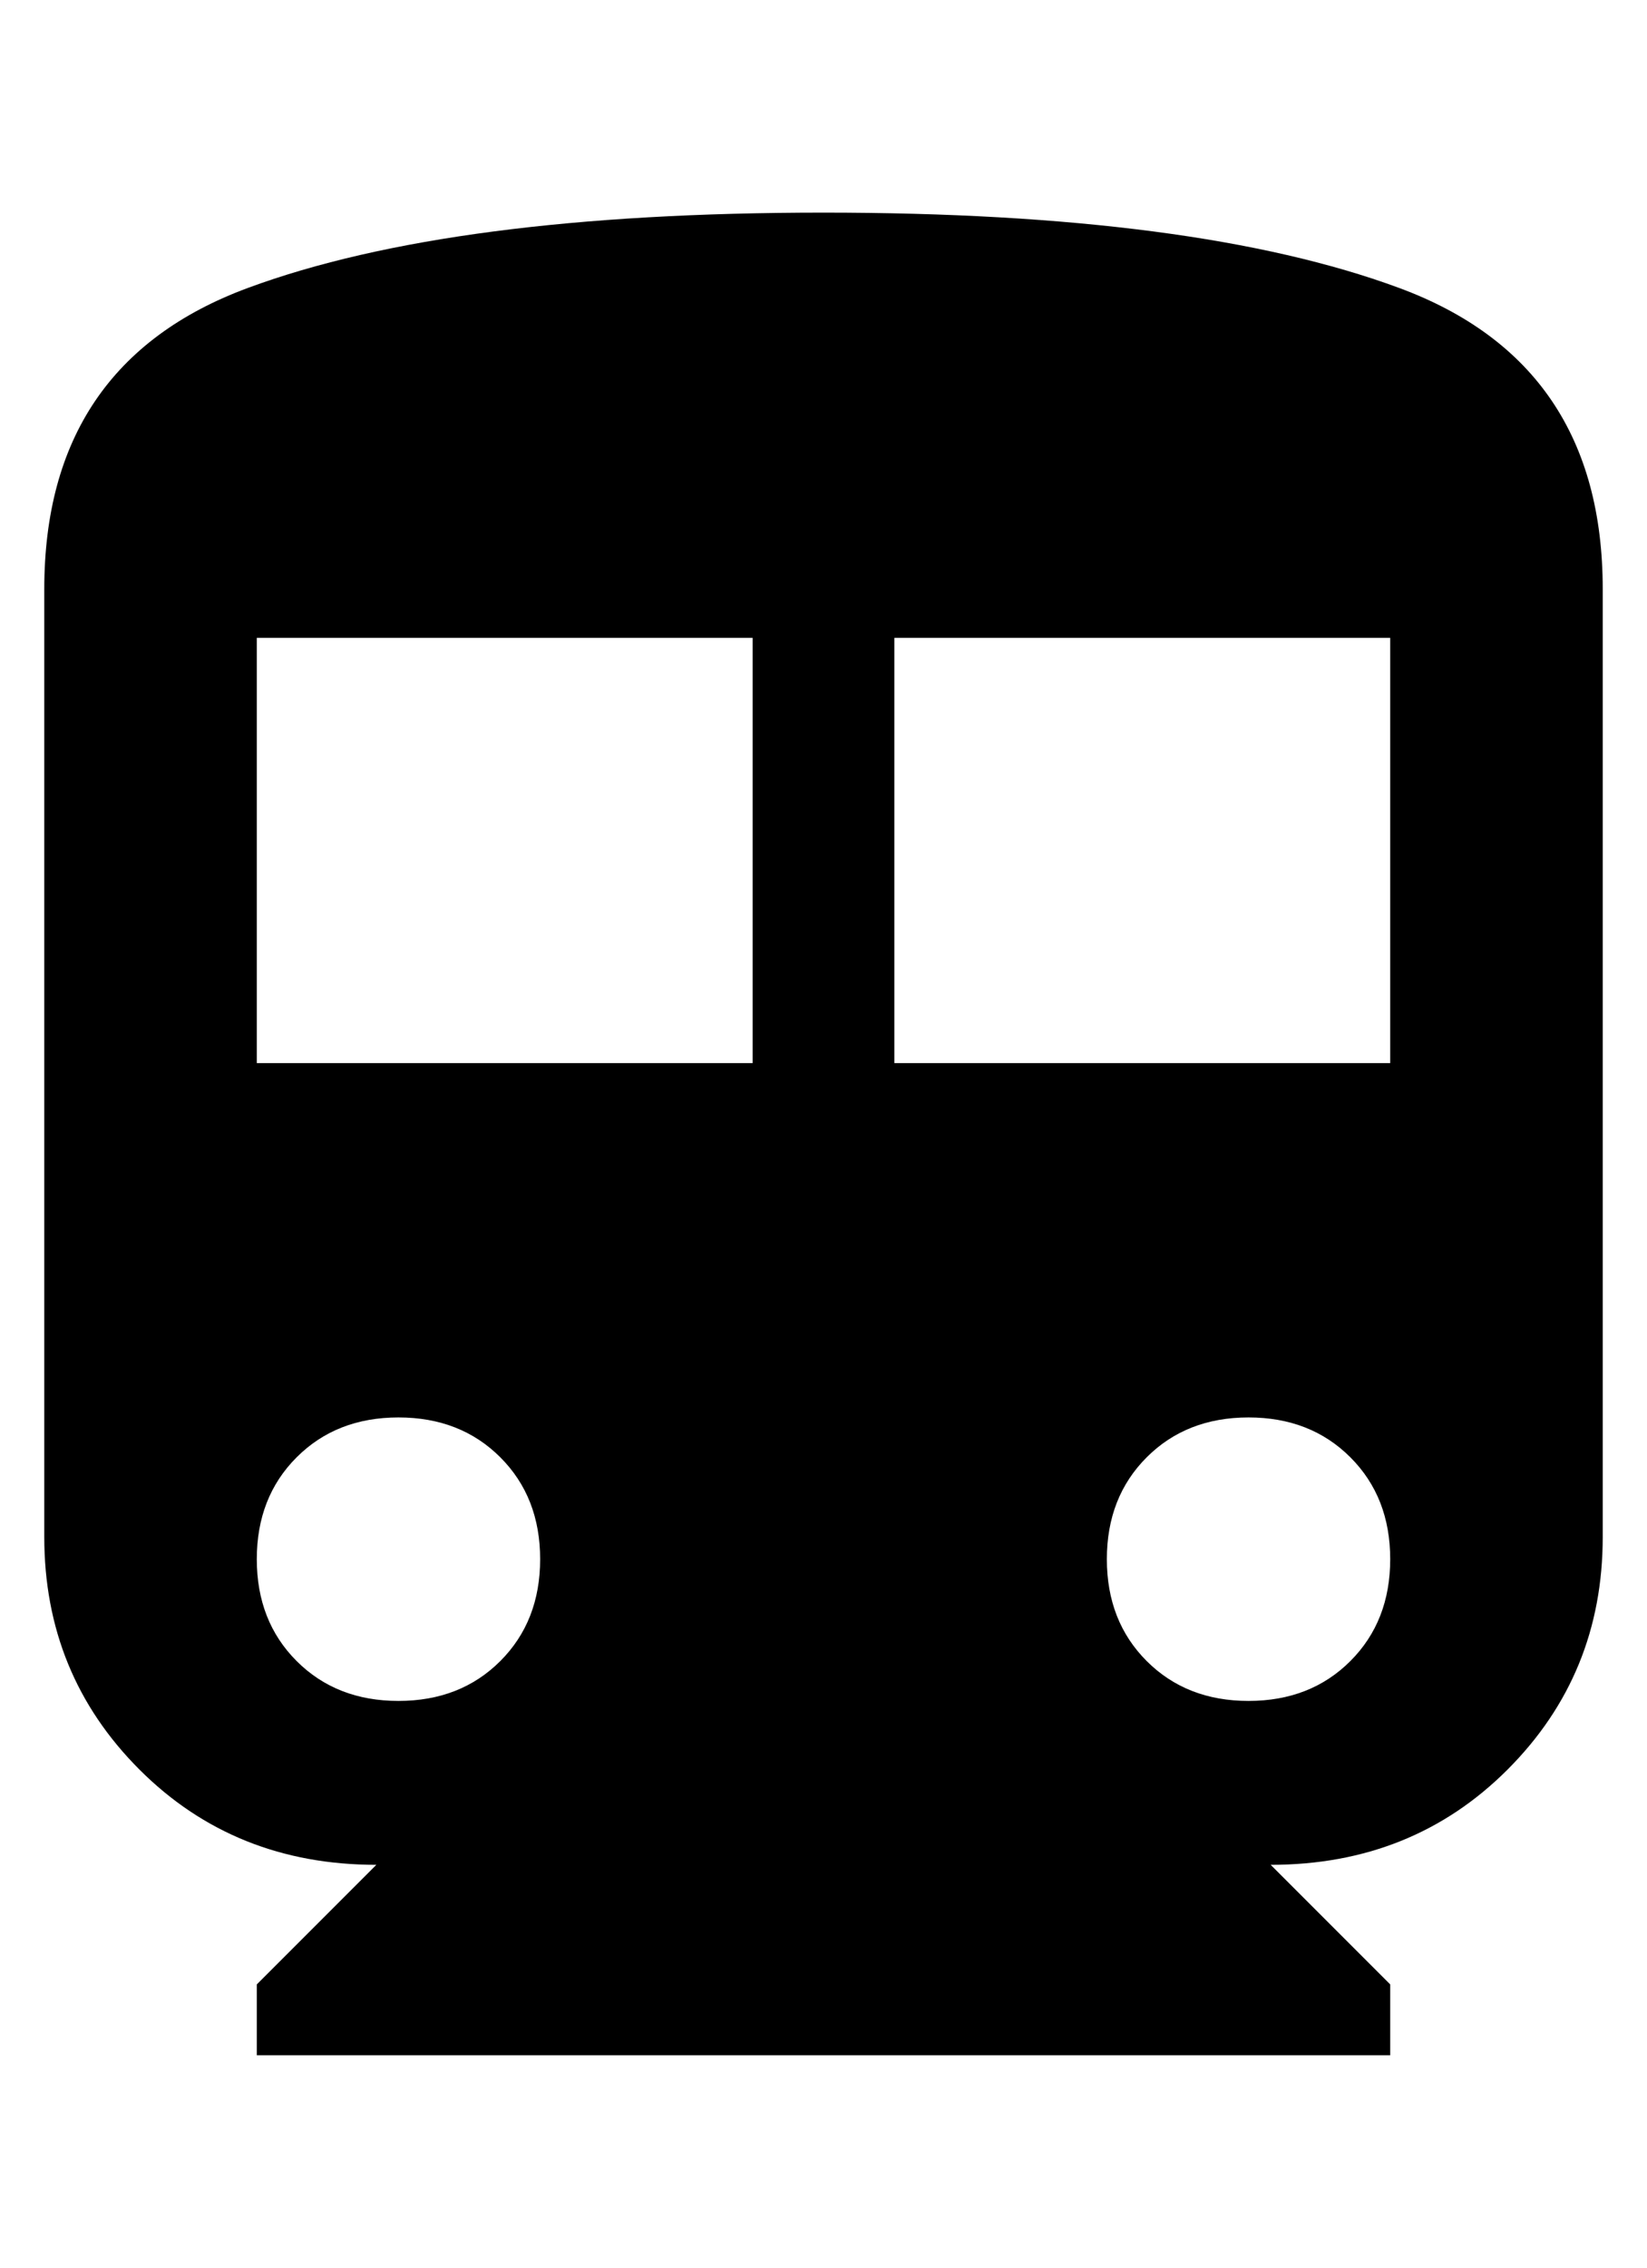 <?xml version="1.0" standalone="no"?>
<!DOCTYPE svg PUBLIC "-//W3C//DTD SVG 1.1//EN" "http://www.w3.org/Graphics/SVG/1.1/DTD/svg11.dtd" >
<svg xmlns="http://www.w3.org/2000/svg" xmlns:xlink="http://www.w3.org/1999/xlink" version="1.1" viewBox="-10 0 372 512">
   <path fill="currentColor"
d="M176 48q84 0 130 17t46 68v214q0 31 -21.5 52.5t-53.5 21.5l27 27v16h-256v-16l27 -27q-32 0 -53.5 -21.5t-21.5 -52.5v-214q0 -51 46 -68t130 -17zM80 384q14 0 23 -9t9 -23t-9 -23t-23 -9t-23 9t-9 23t9 23t23 9zM160 240v-96h-112v96h112zM272 384q14 0 23 -9t9 -23
t-9 -23t-23 -9t-23 9t-9 23t9 23t23 9zM304 240v-96h-112v96h112z" />
</svg>
